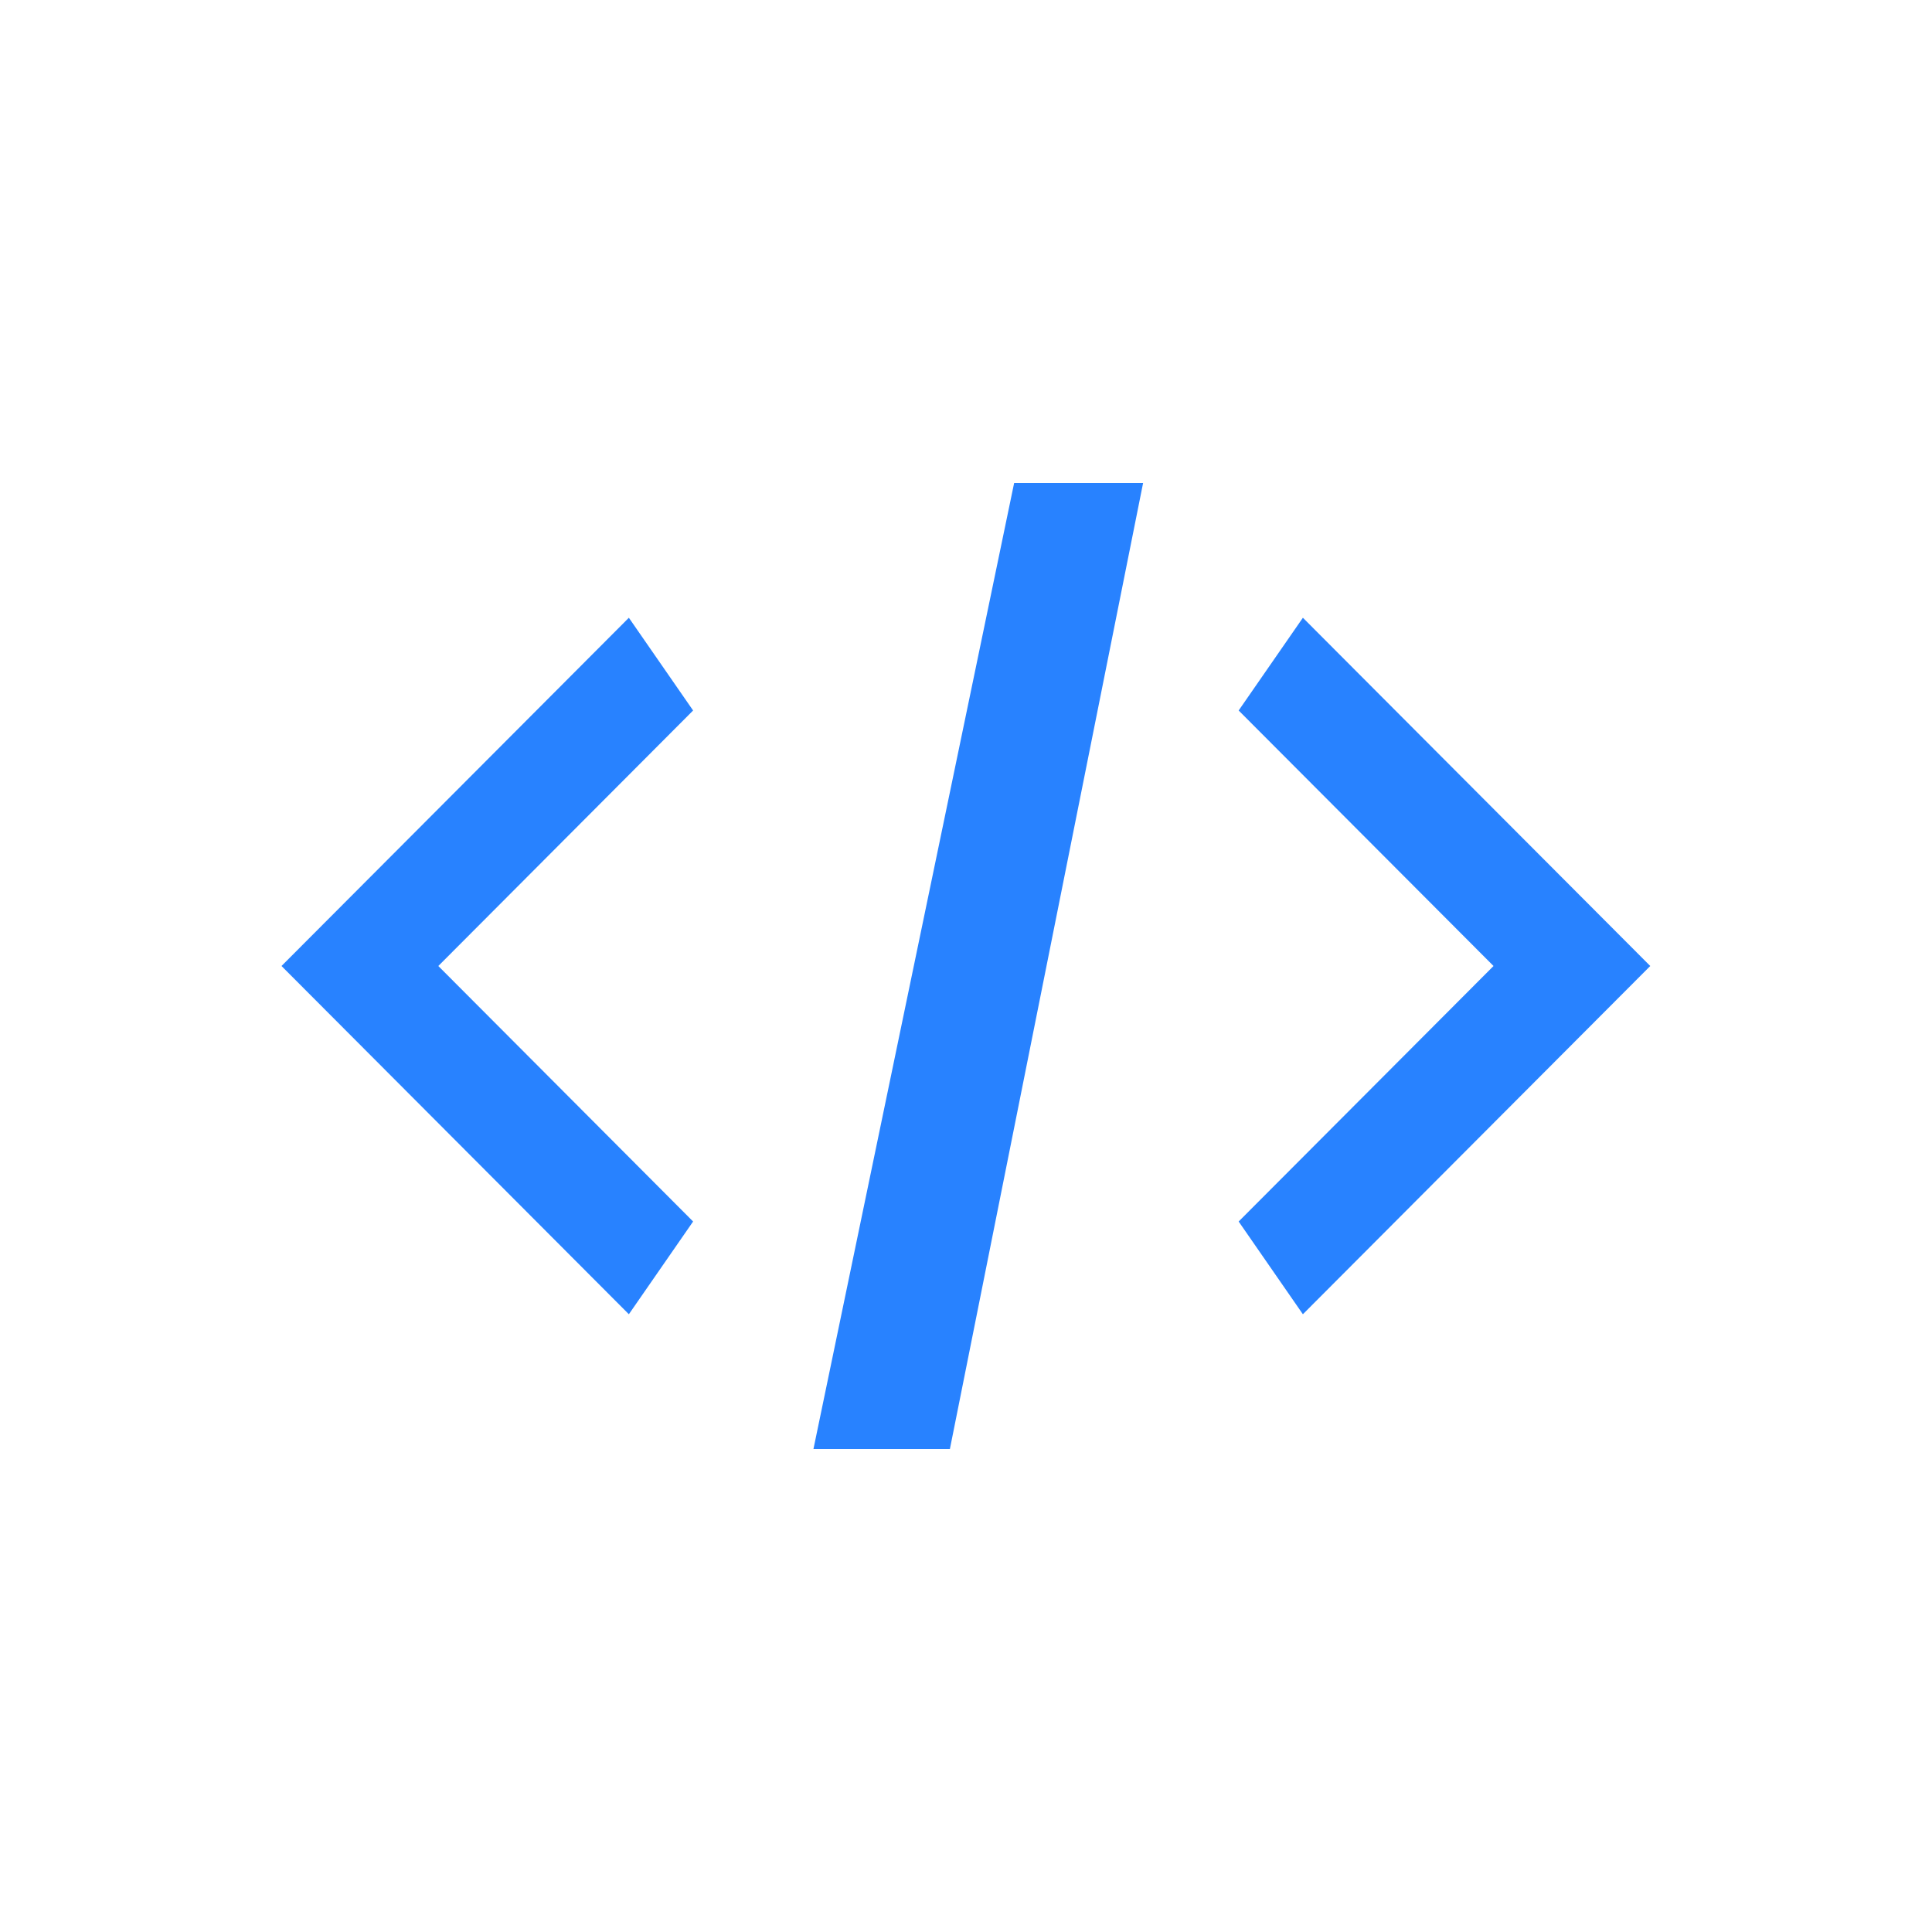 <svg xmlns="http://www.w3.org/2000/svg" xmlns:xlink="http://www.w3.org/1999/xlink" fill="none" version="1.1" width="24" height="24" viewBox="0 0 24 24"><defs><clipPath id="master_svg0_5565_09056"><rect x="0" y="0" width="24" height="24" rx="0"/></clipPath></defs><g clip-path="url(#master_svg0_5565_09056)"><g><g transform="matrix(-1,0,0,1,17.22,0)"><path d="M8.61,15.174L11.775,12L8.61,8.826L9.408,7.674L13.723,12L9.408,16.326L8.61,15.174Z" fill-rule="evenodd" fill="#2882FF" fill-opacity="1"/></g><g><path d="M10.105,18L11.8,18L14.2,6L12.598,6L10.105,18Z" fill="#2882FF" fill-opacity="1"/></g><g><path d="M15.387,15.174L18.553,12L15.387,8.826L16.185,7.674L20.5,12L16.185,16.326L15.387,15.174Z" fill-rule="evenodd" fill="#2882FF" fill-opacity="1"/></g></g></g></svg>